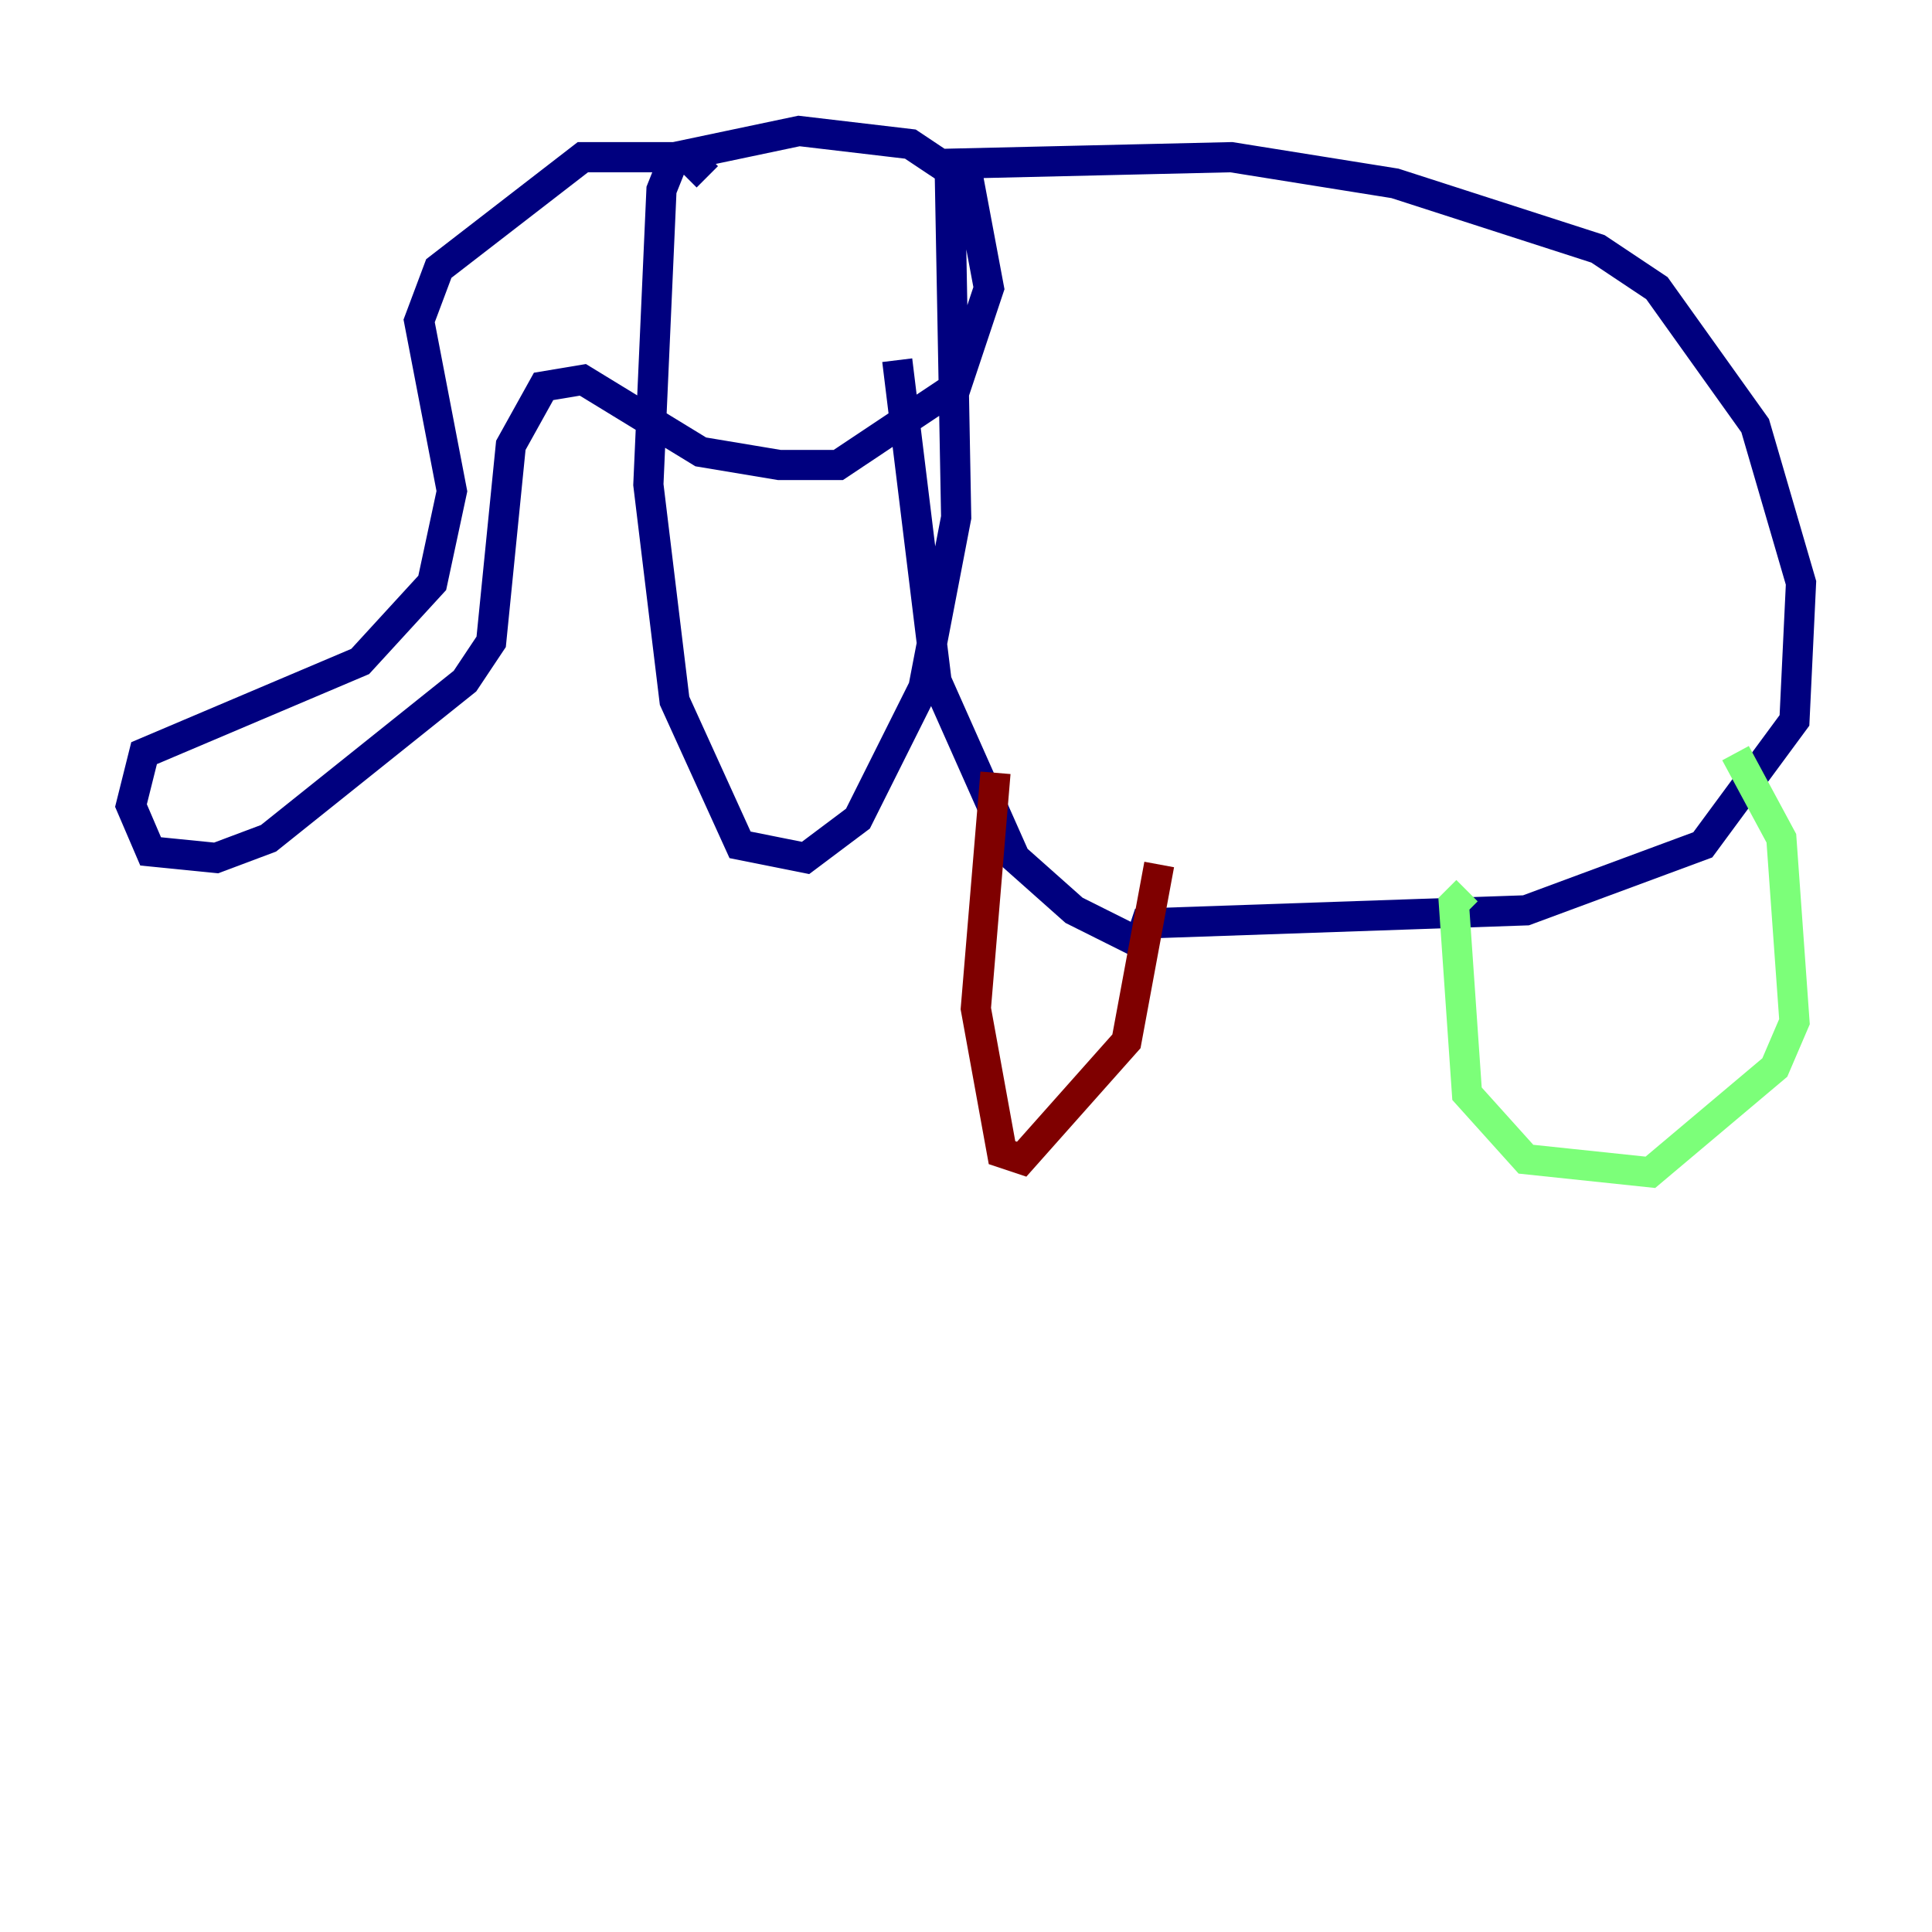 <?xml version="1.0" encoding="utf-8" ?>
<svg baseProfile="tiny" height="128" version="1.2" viewBox="0,0,128,128" width="128" xmlns="http://www.w3.org/2000/svg" xmlns:ev="http://www.w3.org/2001/xml-events" xmlns:xlink="http://www.w3.org/1999/xlink"><defs /><polyline fill="none" points="46.861,11.715 45.559,10.414 38.617,10.414 29.071,17.79 27.77,21.261 29.939,32.542 28.637,38.617 23.864,43.824 9.546,49.898 8.678,53.37 9.98,56.407 14.319,56.841 17.79,55.539 30.807,45.125 32.542,42.522 33.844,29.505 36.014,25.6 38.617,25.166 46.427,29.939 51.634,30.807 55.539,30.807 63.349,25.6 65.519,19.091 64.217,12.149 60.312,9.546 52.936,8.678 44.691,10.414 43.824,12.583 42.956,32.108 44.691,46.427 49.031,55.973 53.37,56.841 56.841,54.237 61.18,45.559 63.349,34.278 62.915,10.848 81.573,10.414 92.42,12.149 105.871,16.488 109.776,19.091 116.285,28.203 119.322,38.617 118.888,47.729 112.814,55.973 101.098,60.312 75.932,61.18 75.498,62.481 71.159,60.312 67.254,56.841 62.047,45.125 59.444,23.864" stroke="#00007f" stroke-width="2" /><polyline fill="none" points="97.193,59.01 96.325,59.878 97.193,72.461 101.098,76.8 109.342,77.668 117.586,70.725 118.888,67.688 118.02,55.539 114.983,49.898" stroke="#7cff79" stroke-width="2" /><polyline fill="none" points="65.953,51.2 64.651,66.82 66.386,76.366 67.688,76.8 74.63,68.99 76.8,57.275" stroke="#7f0000" stroke-width="2" /></svg>